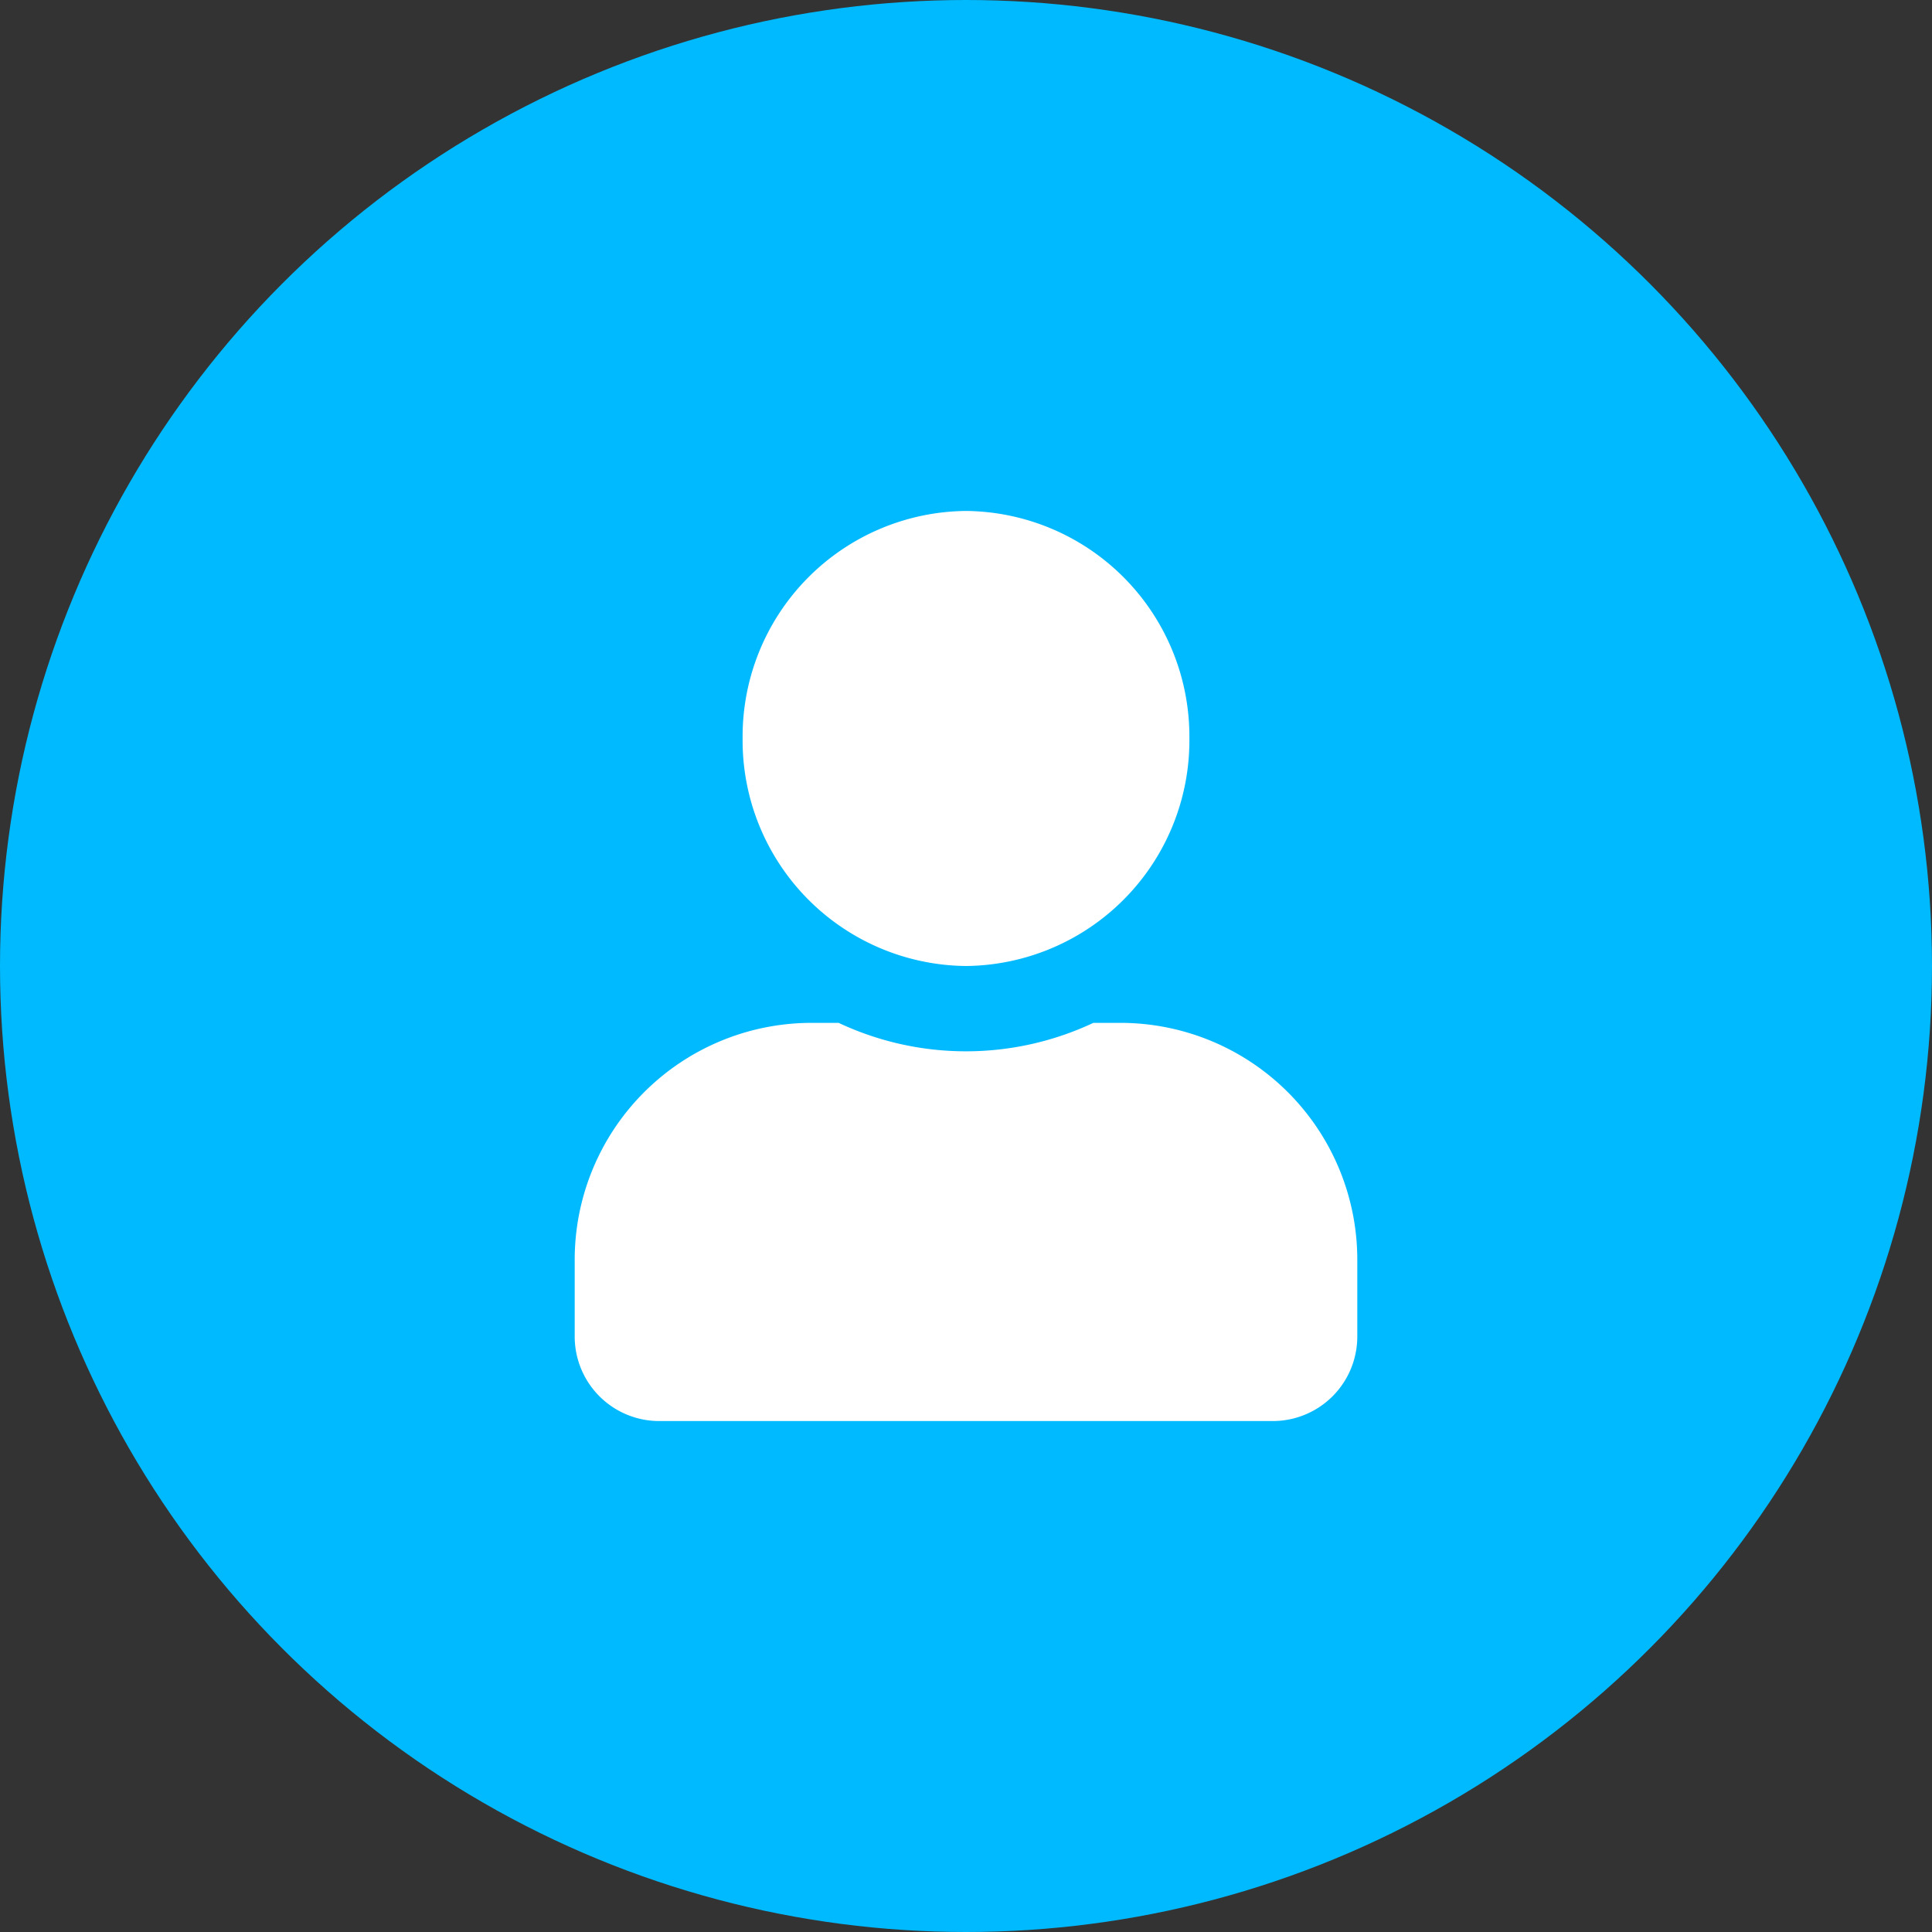 <svg xmlns="http://www.w3.org/2000/svg" width="32" height="32" viewBox="0 0 32 32">
  <rect x="0" y="0" width="32" height="32" fill="#333333" stroke="none"/>
  <g id="Group_1172" data-name="Group 1172" transform="translate(-133 -295)">
    <circle id="Ellipse_156" data-name="Ellipse 156" cx="16" cy="16" r="16" transform="translate(133 295)" fill="#00baff"/>
    <path id="user-solid" d="M6.481,7.537a3.736,3.736,0,0,0,3.7-3.769A3.736,3.736,0,0,0,6.481,0a3.736,3.736,0,0,0-3.7,3.769A3.736,3.736,0,0,0,6.481,7.537Zm2.592.942H8.59a4.957,4.957,0,0,1-4.218,0H3.888A3.924,3.924,0,0,0,0,12.436v1.225a1.4,1.4,0,0,0,1.389,1.413H11.573a1.4,1.4,0,0,0,1.389-1.413V12.436A3.924,3.924,0,0,0,9.073,8.479Z" transform="translate(142.519 303.463)" fill="#fff"/>
  </g>
</svg>
